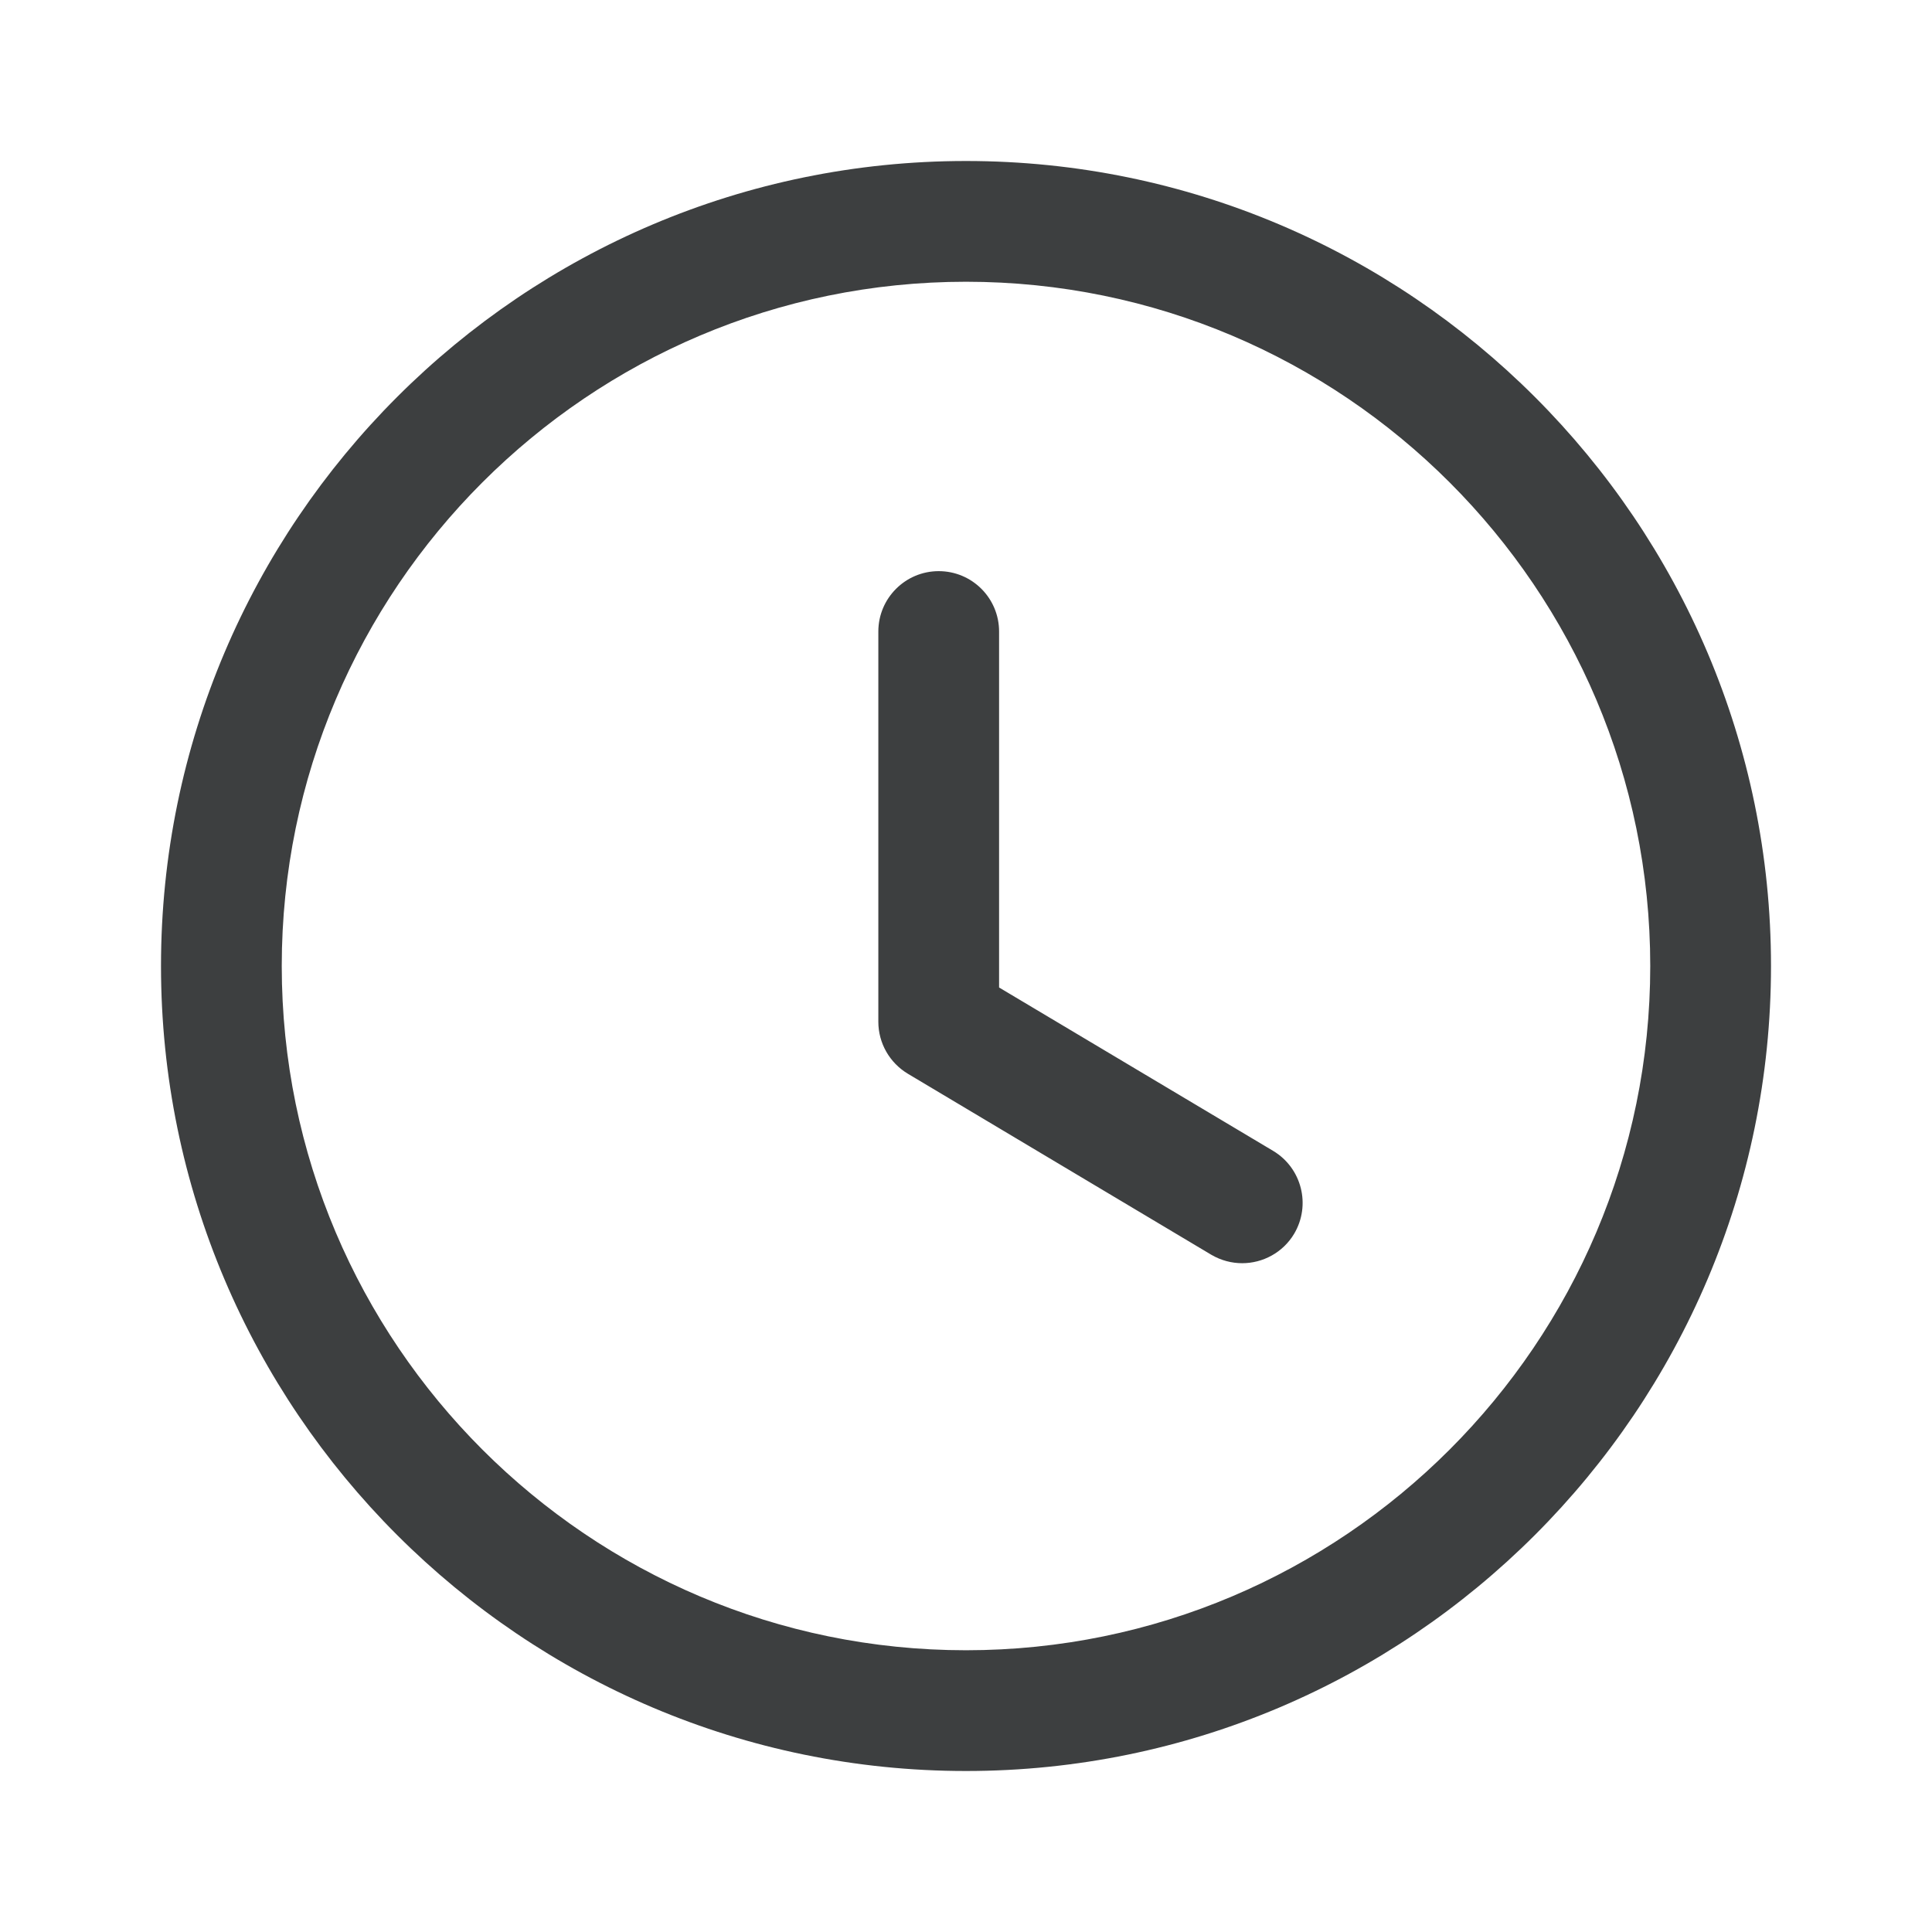 <svg xmlns="http://www.w3.org/2000/svg" width="24" height="24" viewBox="0 0 24 24">
    <g fill="none" fill-rule="evenodd">
        <g fill="#3D3F40">
            <g>
                <g>
                    <g>
                        <g>
                            <g>
                                <g>
                                    <path d="M12 2c5.514 0 10 4.486 10 10s-4.486 10-10 10S2 17.514 2 12 6.486 2 12 2zm0 1.5c-4.687 0-8.5 3.813-8.5 8.5 0 4.687 3.813 8.5 8.5 8.5 4.687 0 8.5-3.813 8.5-8.5 0-4.687-3.813-8.5-8.5-8.5zm-.339 3.595c.415 0 .75.336.75.75v4.422l3.405 2.03c.355.213.472.673.26 1.03-.14.234-.39.365-.645.365-.13 0-.263-.034-.384-.105l-3.77-2.249c-.226-.136-.366-.38-.366-.645V7.845c0-.414.336-.75.75-.75z" transform="translate(-2023 -1139) translate(1960.5 134) translate(0 24) translate(28.5 64) translate(0 834) translate(0 71) translate(34 12)"/>
                                </g>
                            </g>
                        </g>
                    </g>
                </g>
            </g>
        </g>
    </g>
</svg>

